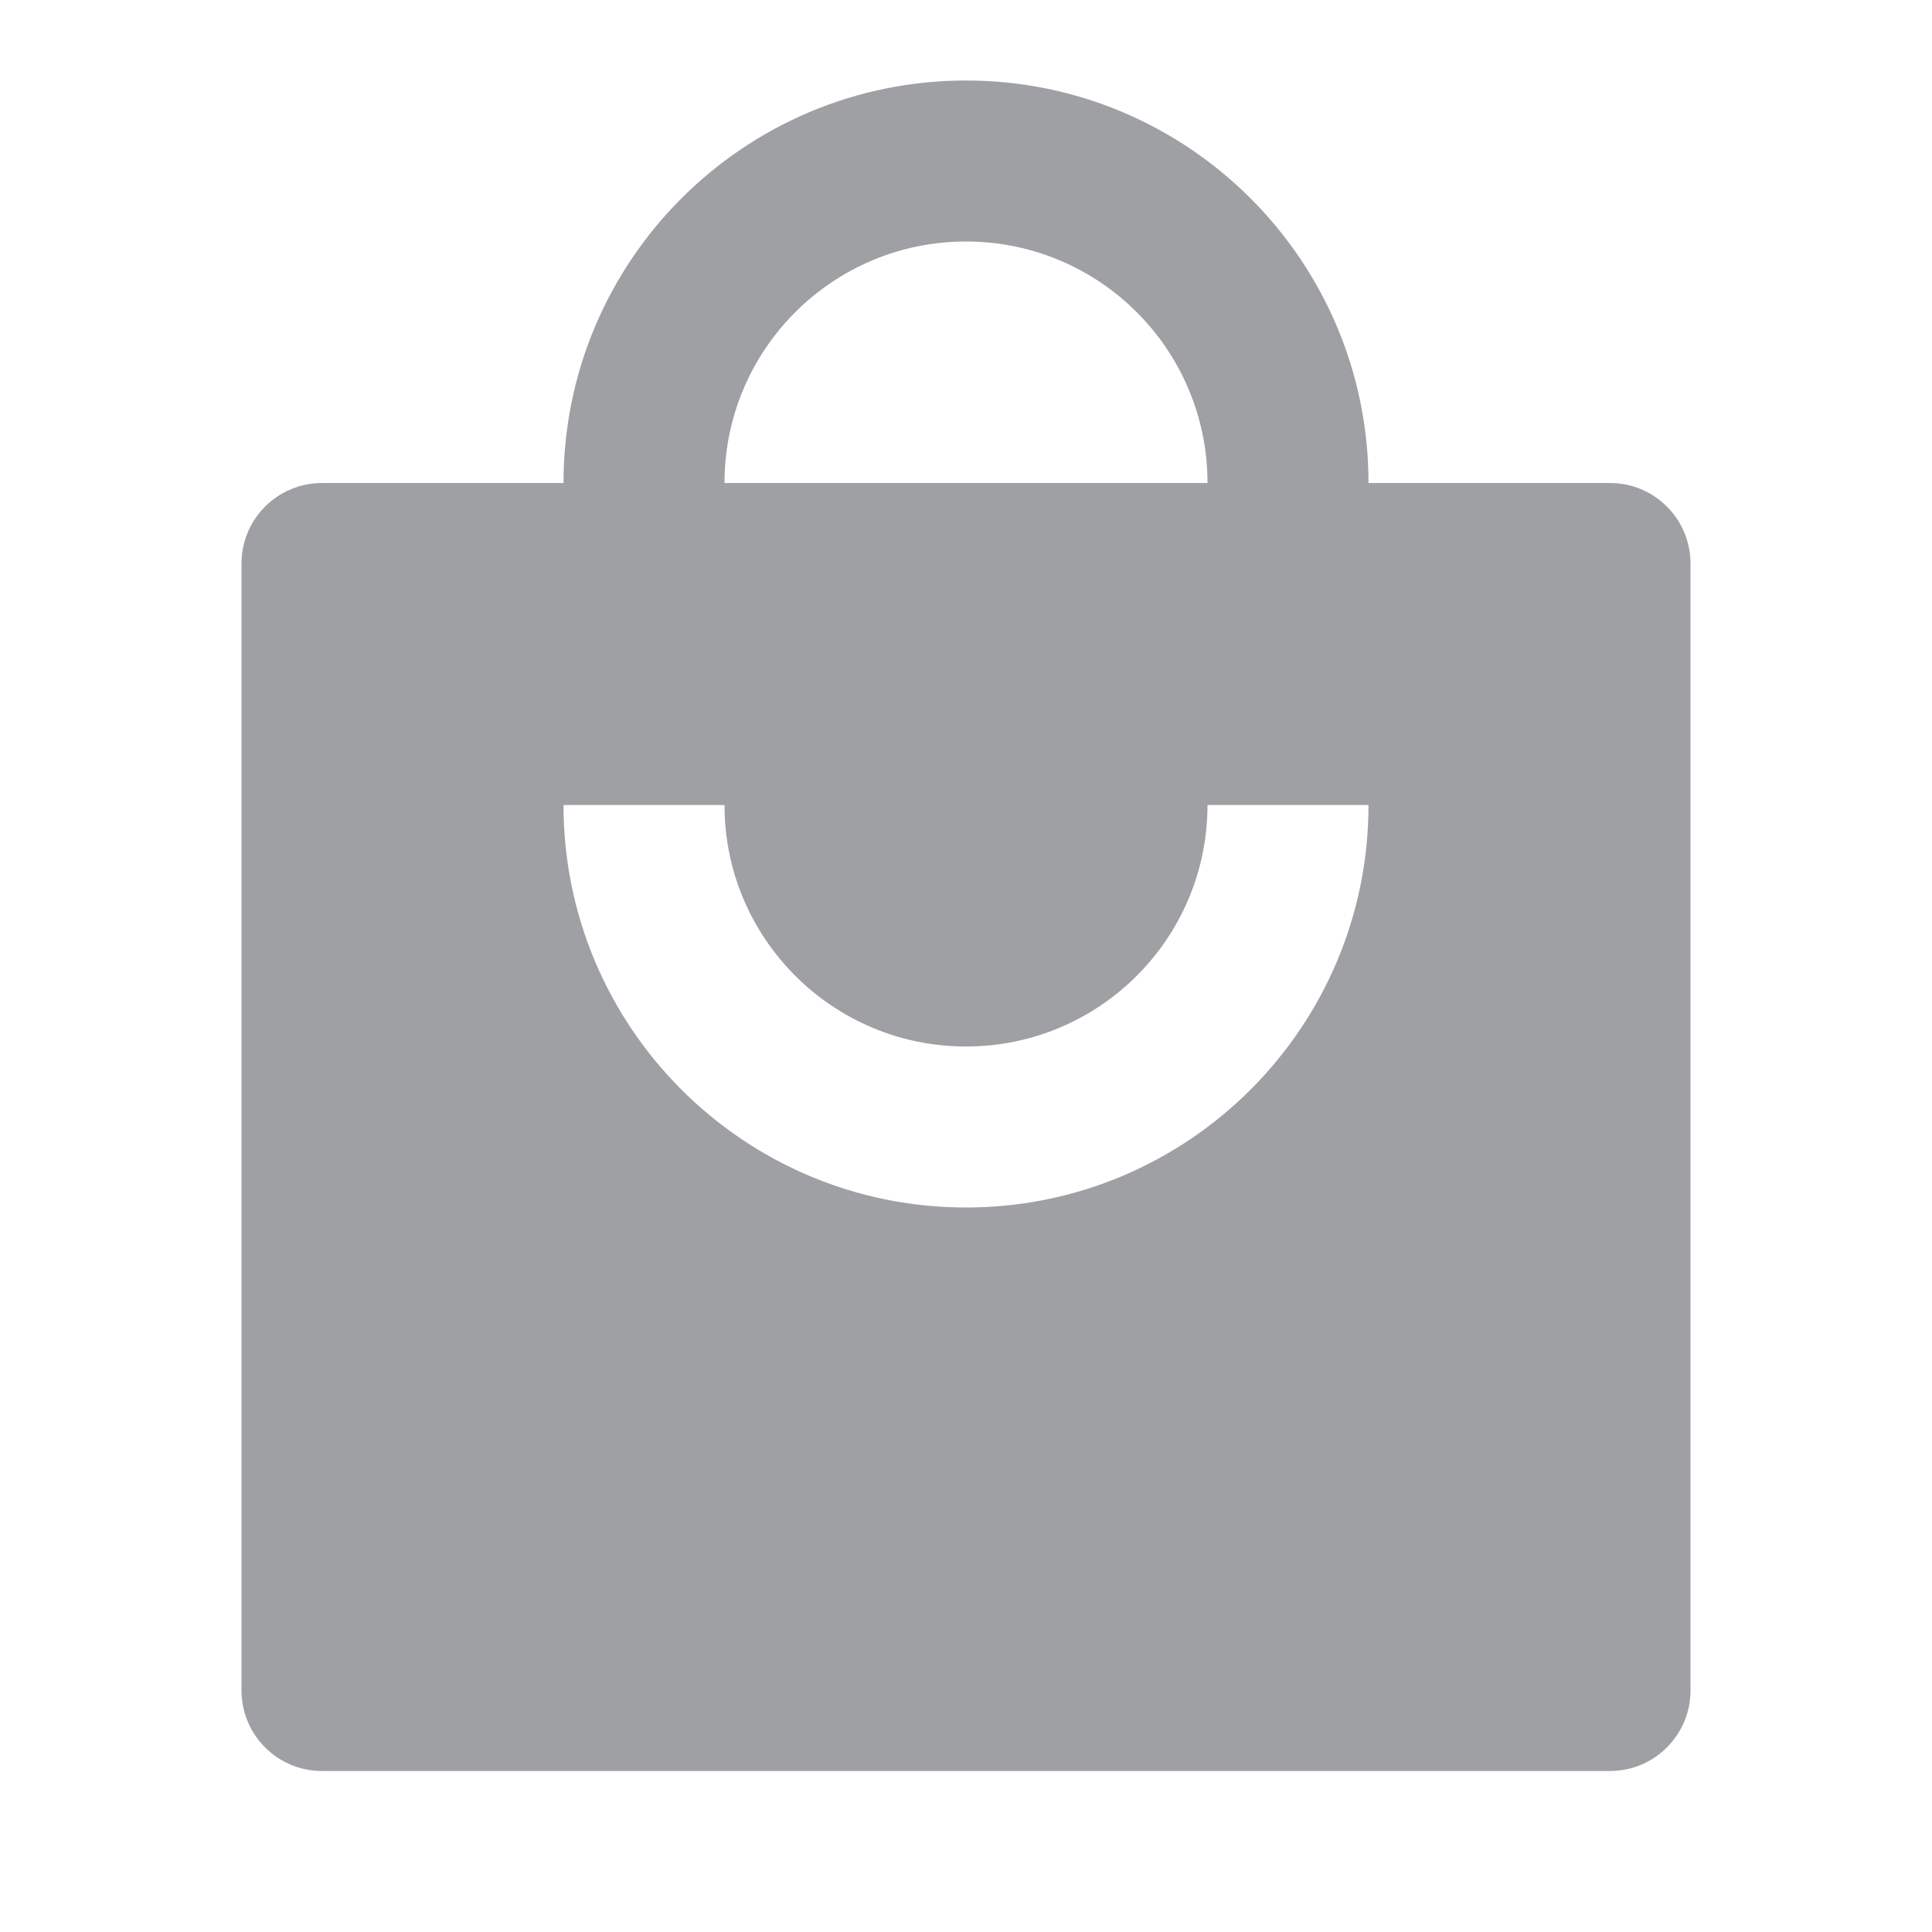 <svg xmlns="http://www.w3.org/2000/svg" viewBox="0 0 24 24" width="64" height="64" fill="#9FA0A4" version="1.2" baseProfile="tiny" xmlns:svg="http://www.w3.org/2000/svg"><path d="M9 6C9 4.343 10.343 3 12 3C13.657 3 15 4.343 15 6H9ZM7 6H4C3.448 6 3 6.448 3 7V21C3 21.552 3.448 22 4 22H20C20.552 22 21 21.552 21 21V7C21 6.448 20.552 6 20 6H17C17 3.239 14.761 1 12 1C9.239 1 7 3.239 7 6ZM9 10C9 11.657 10.343 13 12 13C13.657 13 15 11.657 15 10H17C17 12.761 14.761 15 12 15C9.239 15 7 12.761 7 10H9Z"></path></svg>
